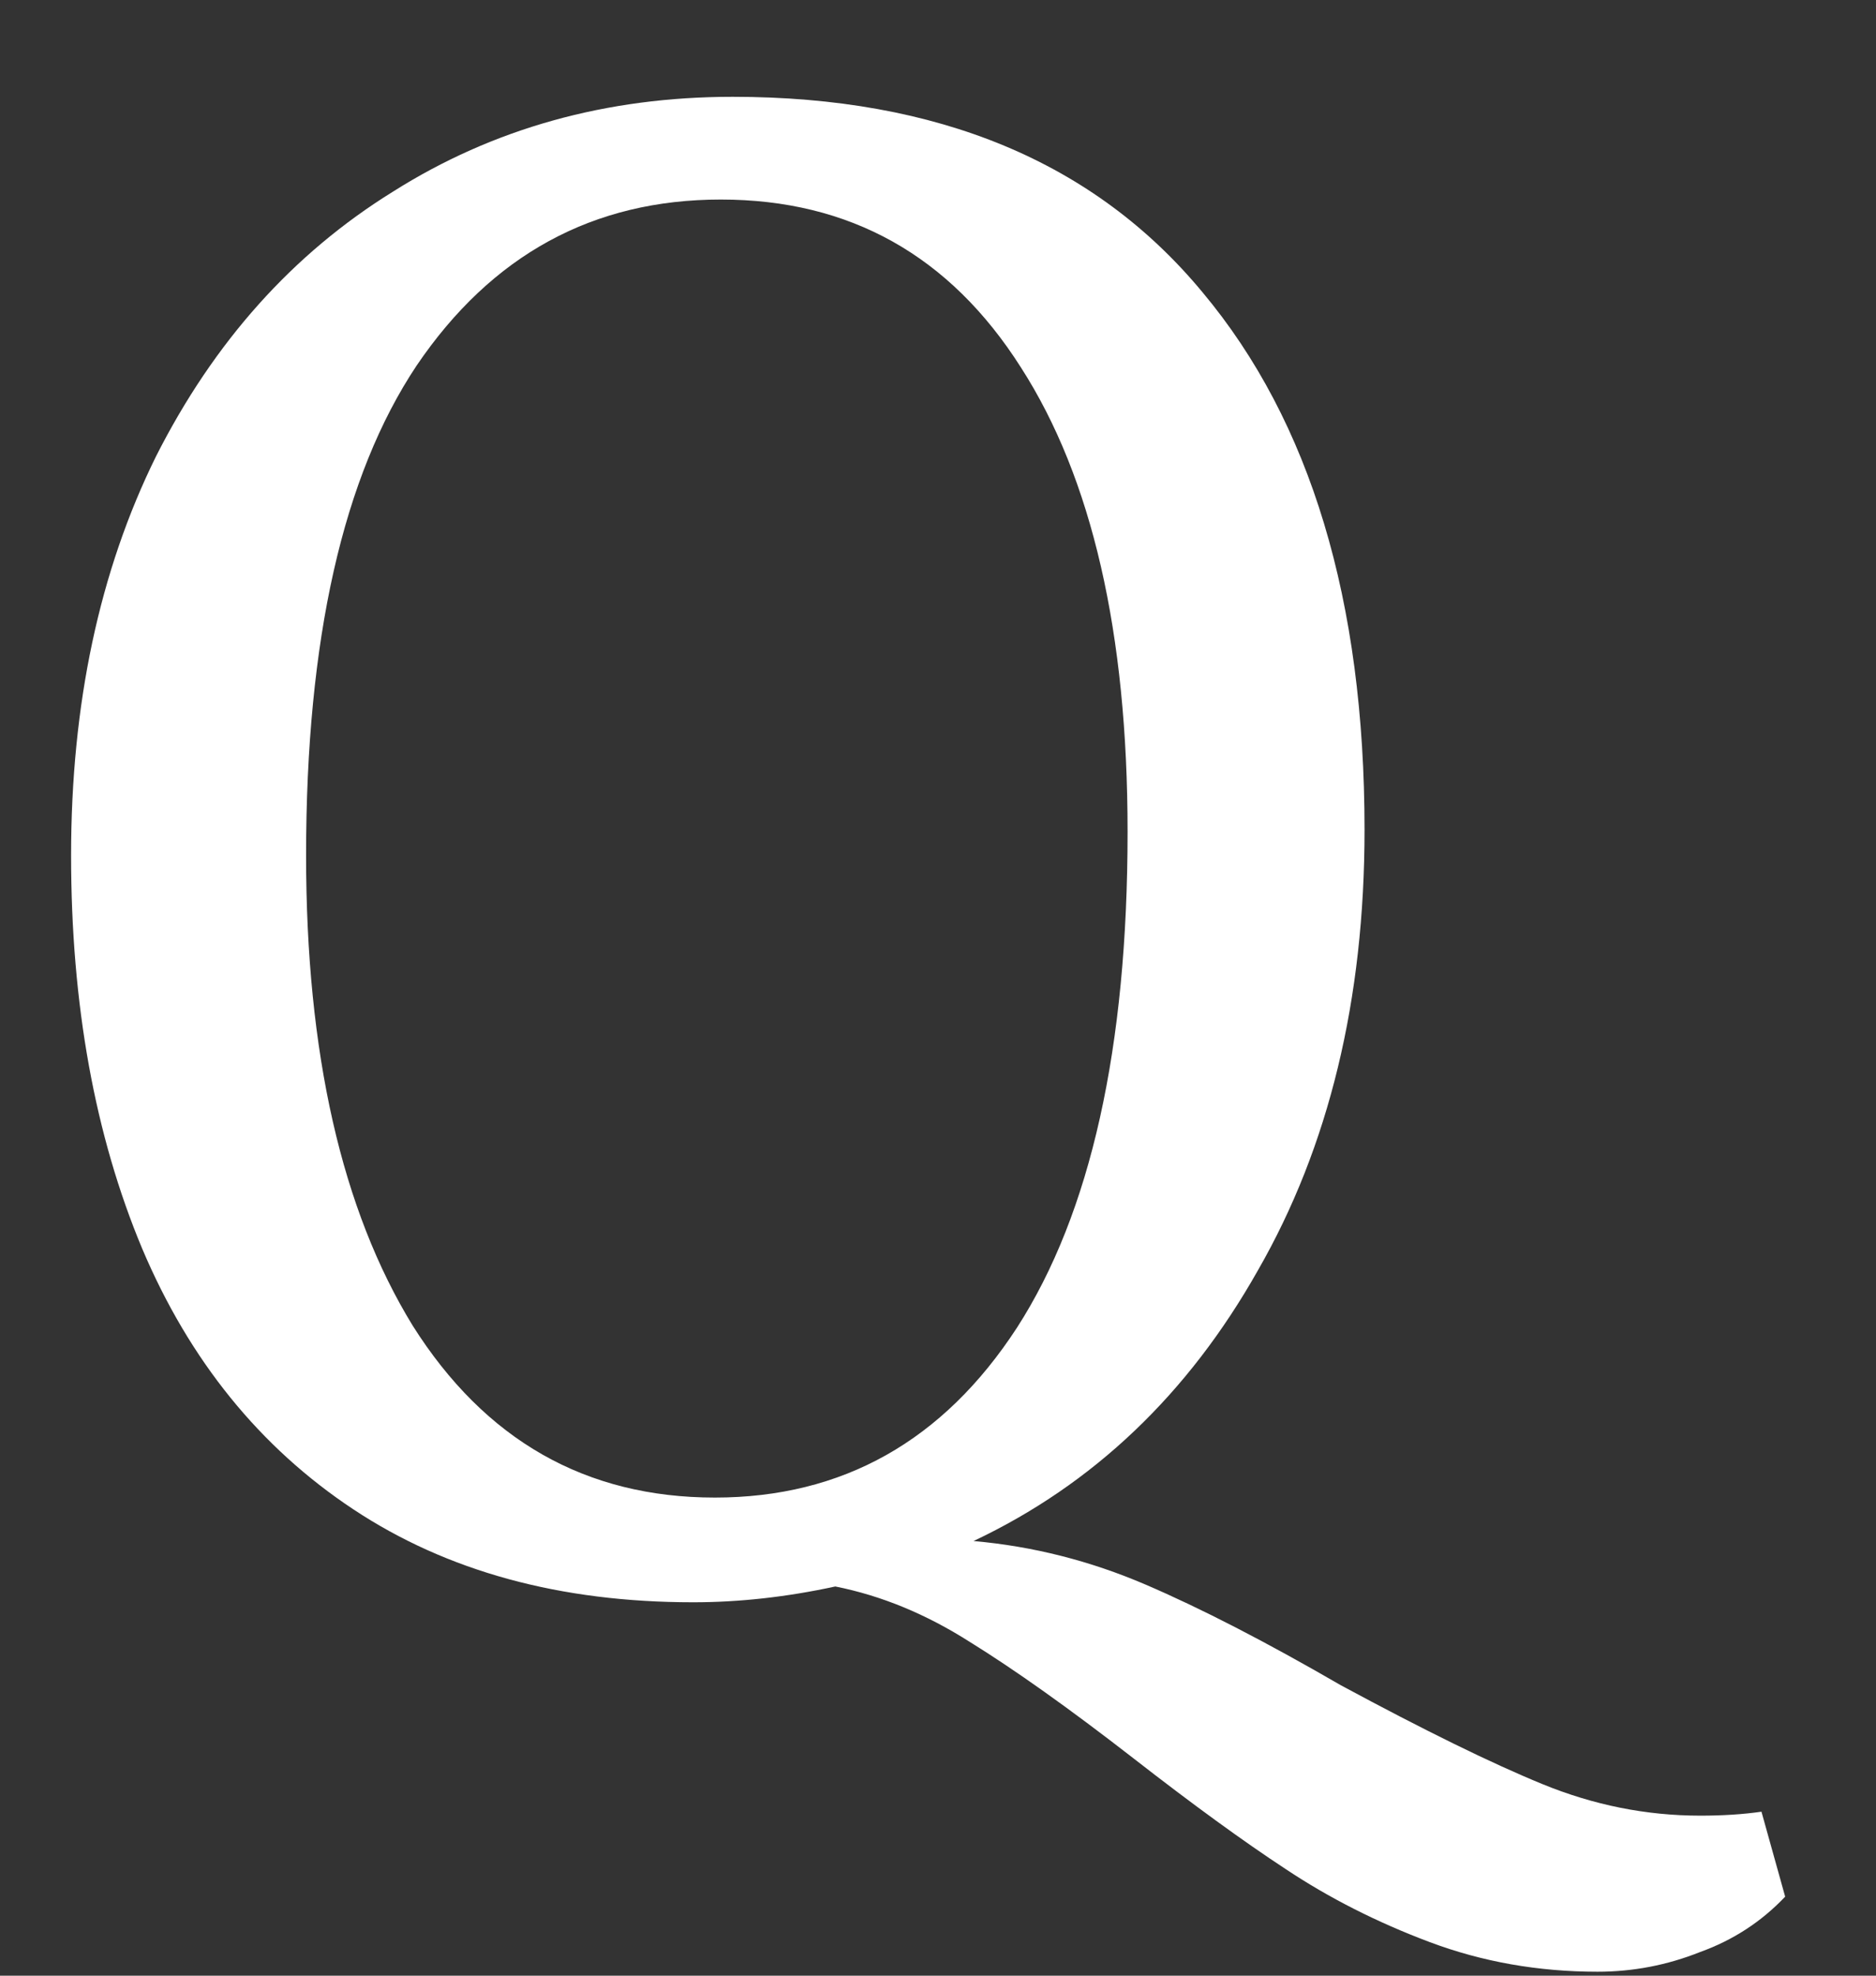 <svg width="19" height="20" viewBox="0 0 19 20" fill="none" xmlns="http://www.w3.org/2000/svg">
<rect x="0" y="0" width="19" height="20" fill="#333333" stroke="none"/>
<path d="M16.18 19.96C15.58 19.96 15.013 19.86 14.48 19.66C13.947 19.46 13.46 19.213 13.02 18.92C12.593 18.64 12.08 18.267 11.48 17.8C10.827 17.293 10.273 16.9 9.82 16.62C9.38 16.34 8.927 16.153 8.46 16.06C7.967 16.167 7.487 16.22 7.02 16.22C5.673 16.22 4.527 15.907 3.58 15.28C2.633 14.653 1.92 13.773 1.44 12.64C0.96 11.493 0.72 10.167 0.72 8.66C0.72 7.127 1.007 5.78 1.58 4.62C2.167 3.46 2.967 2.567 3.98 1.94C4.993 1.3 6.14 0.98 7.42 0.98C9.5 0.98 11.087 1.64 12.18 2.96C13.273 4.267 13.82 6.08 13.82 8.4C13.82 10.12 13.46 11.607 12.74 12.86C12.033 14.113 11.073 15.027 9.86 15.6C10.46 15.653 11.04 15.8 11.6 16.04C12.16 16.28 12.82 16.62 13.58 17.06C14.42 17.513 15.1 17.847 15.62 18.06C16.14 18.273 16.673 18.38 17.22 18.38C17.447 18.38 17.653 18.367 17.84 18.34L18.08 19.2C17.84 19.453 17.553 19.64 17.22 19.76C16.887 19.893 16.54 19.96 16.18 19.96ZM7.24 15.16C8.533 15.16 9.553 14.587 10.3 13.44C11.047 12.28 11.42 10.607 11.42 8.42C11.42 6.407 11.06 4.84 10.34 3.72C9.62 2.587 8.607 2.02 7.3 2.02C6.007 2.02 4.98 2.58 4.22 3.7C3.473 4.82 3.1 6.473 3.1 8.66C3.1 10.66 3.46 12.247 4.18 13.42C4.913 14.58 5.933 15.16 7.24 15.16Z" fill="white"/>
</svg>
